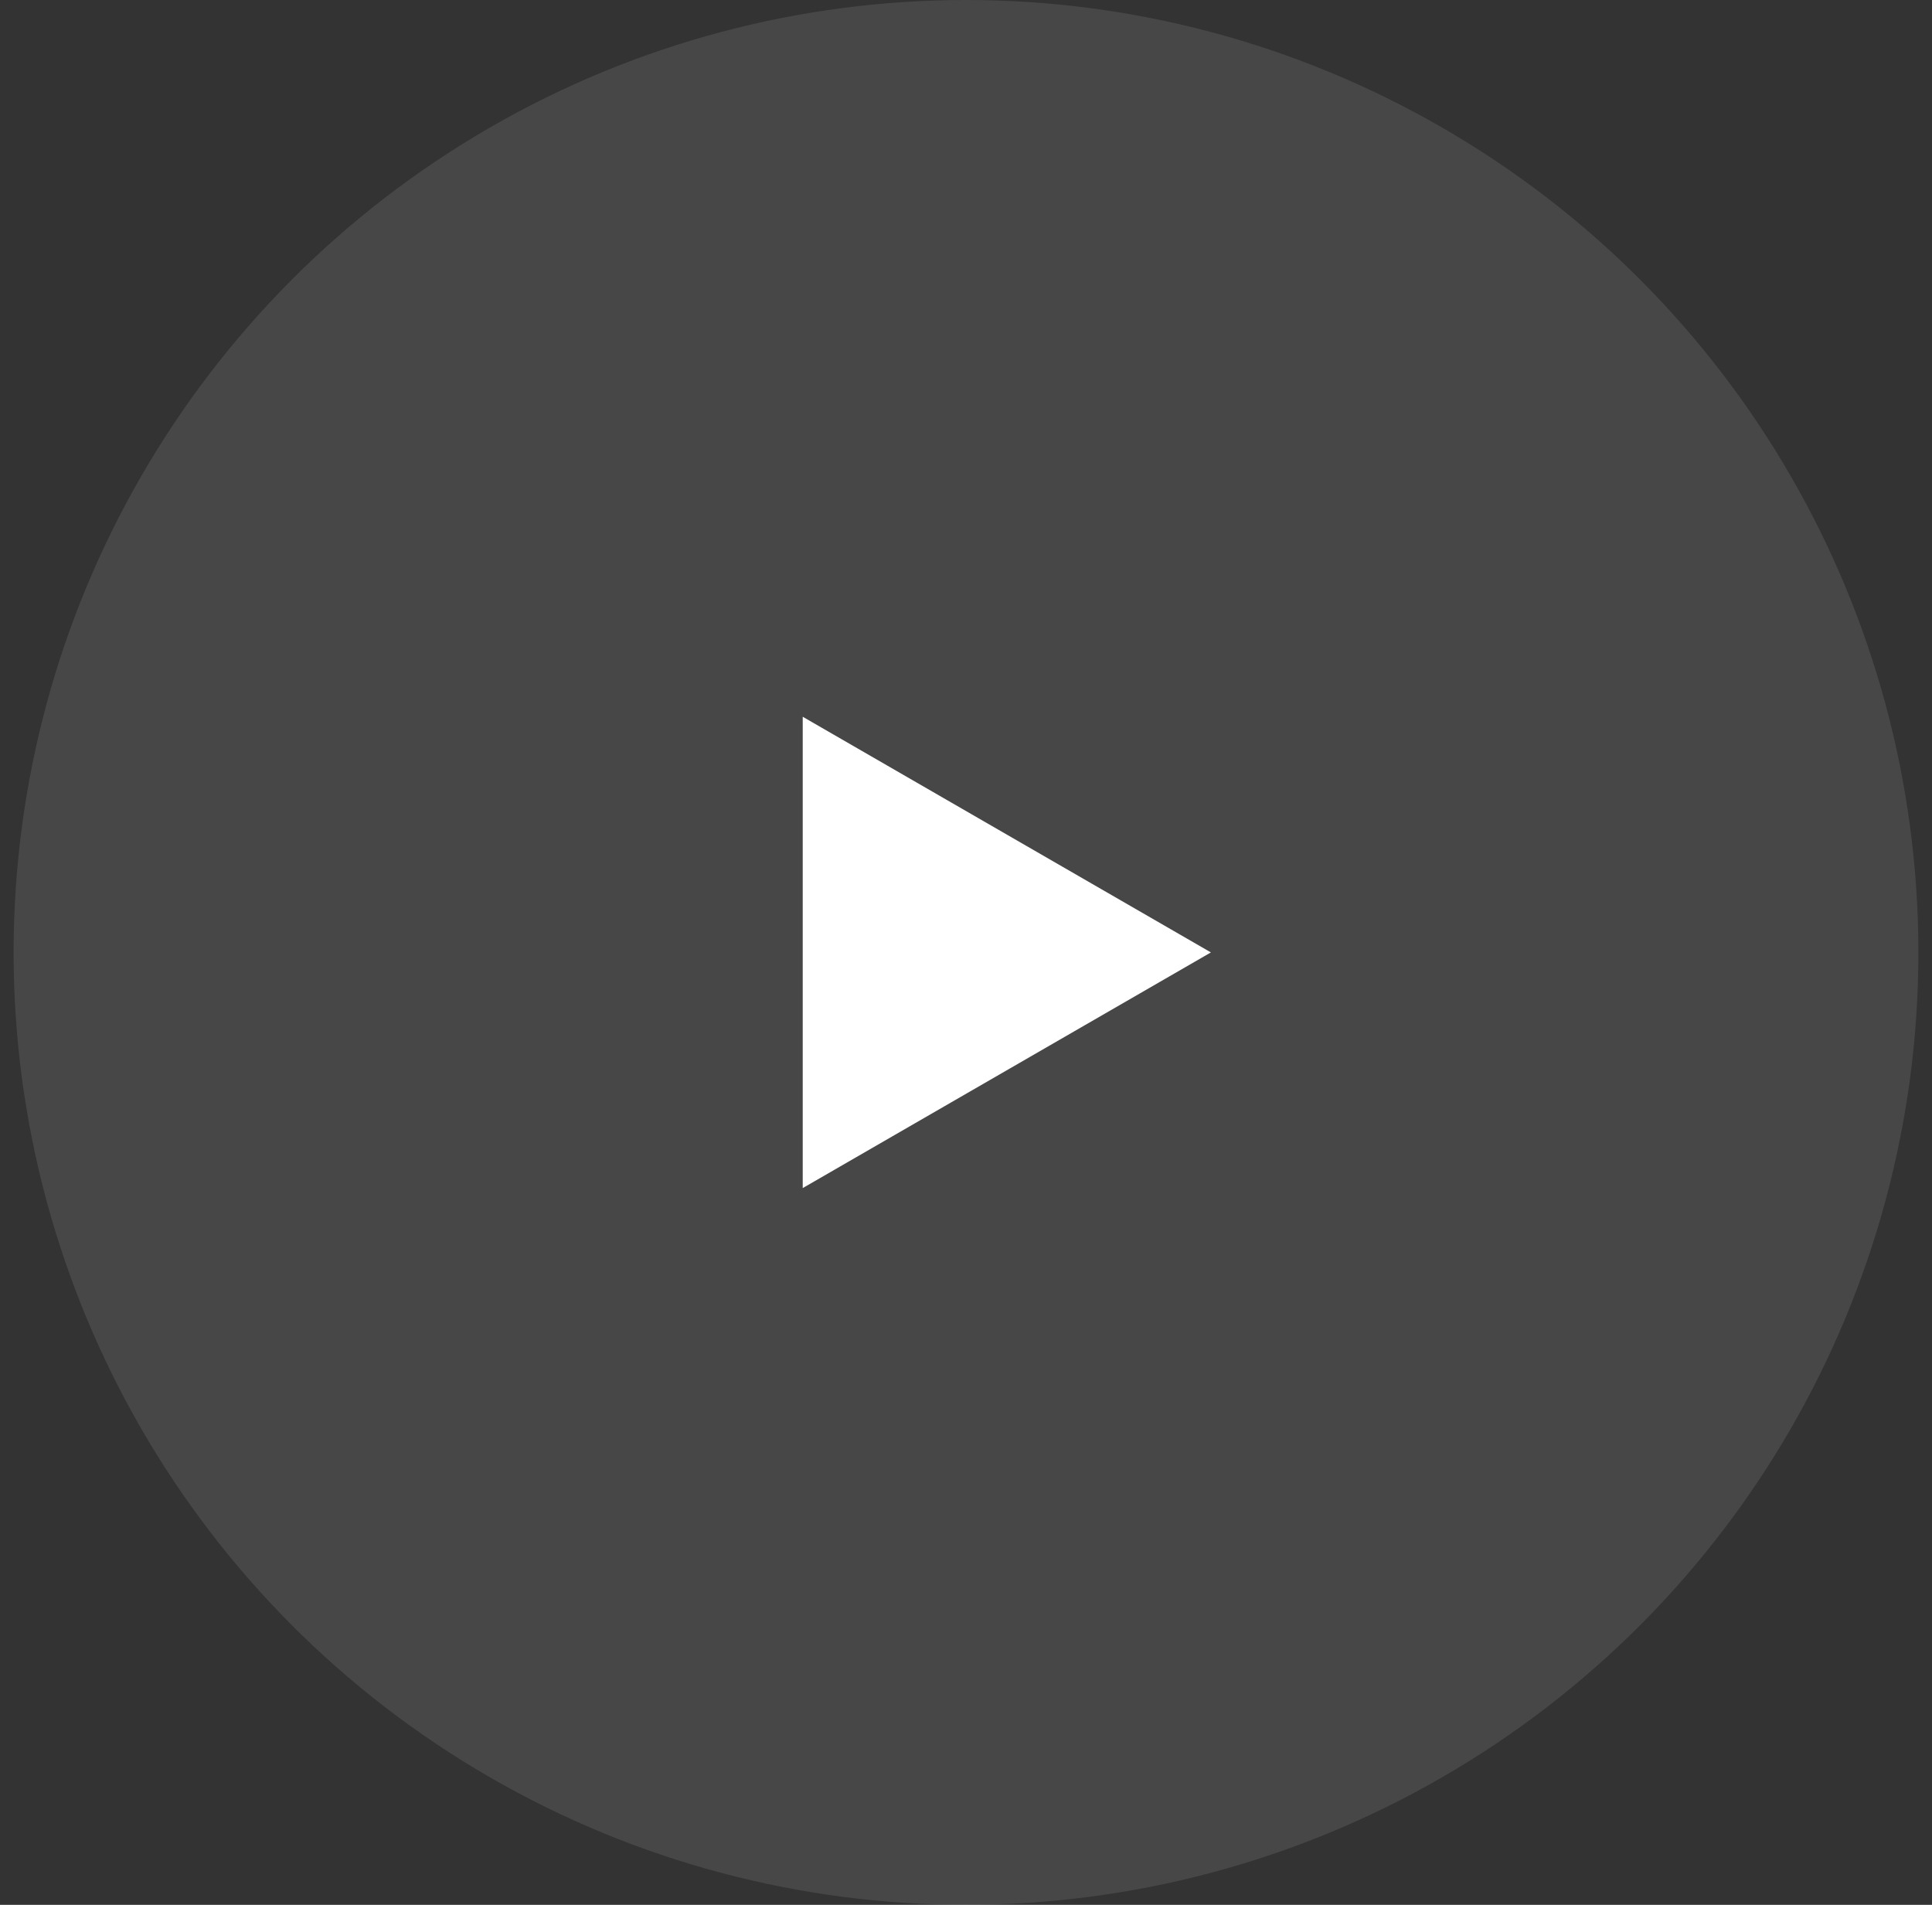 <svg width="71" height="70" viewBox="0 0 71 70" fill="none" xmlns="http://www.w3.org/2000/svg">
<rect x="0" y="0" width="71" height="70" fill="#333333" stroke="none"/>
<circle opacity="0.1" cx="35.5" cy="35" r="35" fill="white"/>
<path d="M44.5 35L29.5 43.66L29.5 26.34L44.5 35Z" fill="white"/>
</svg>

